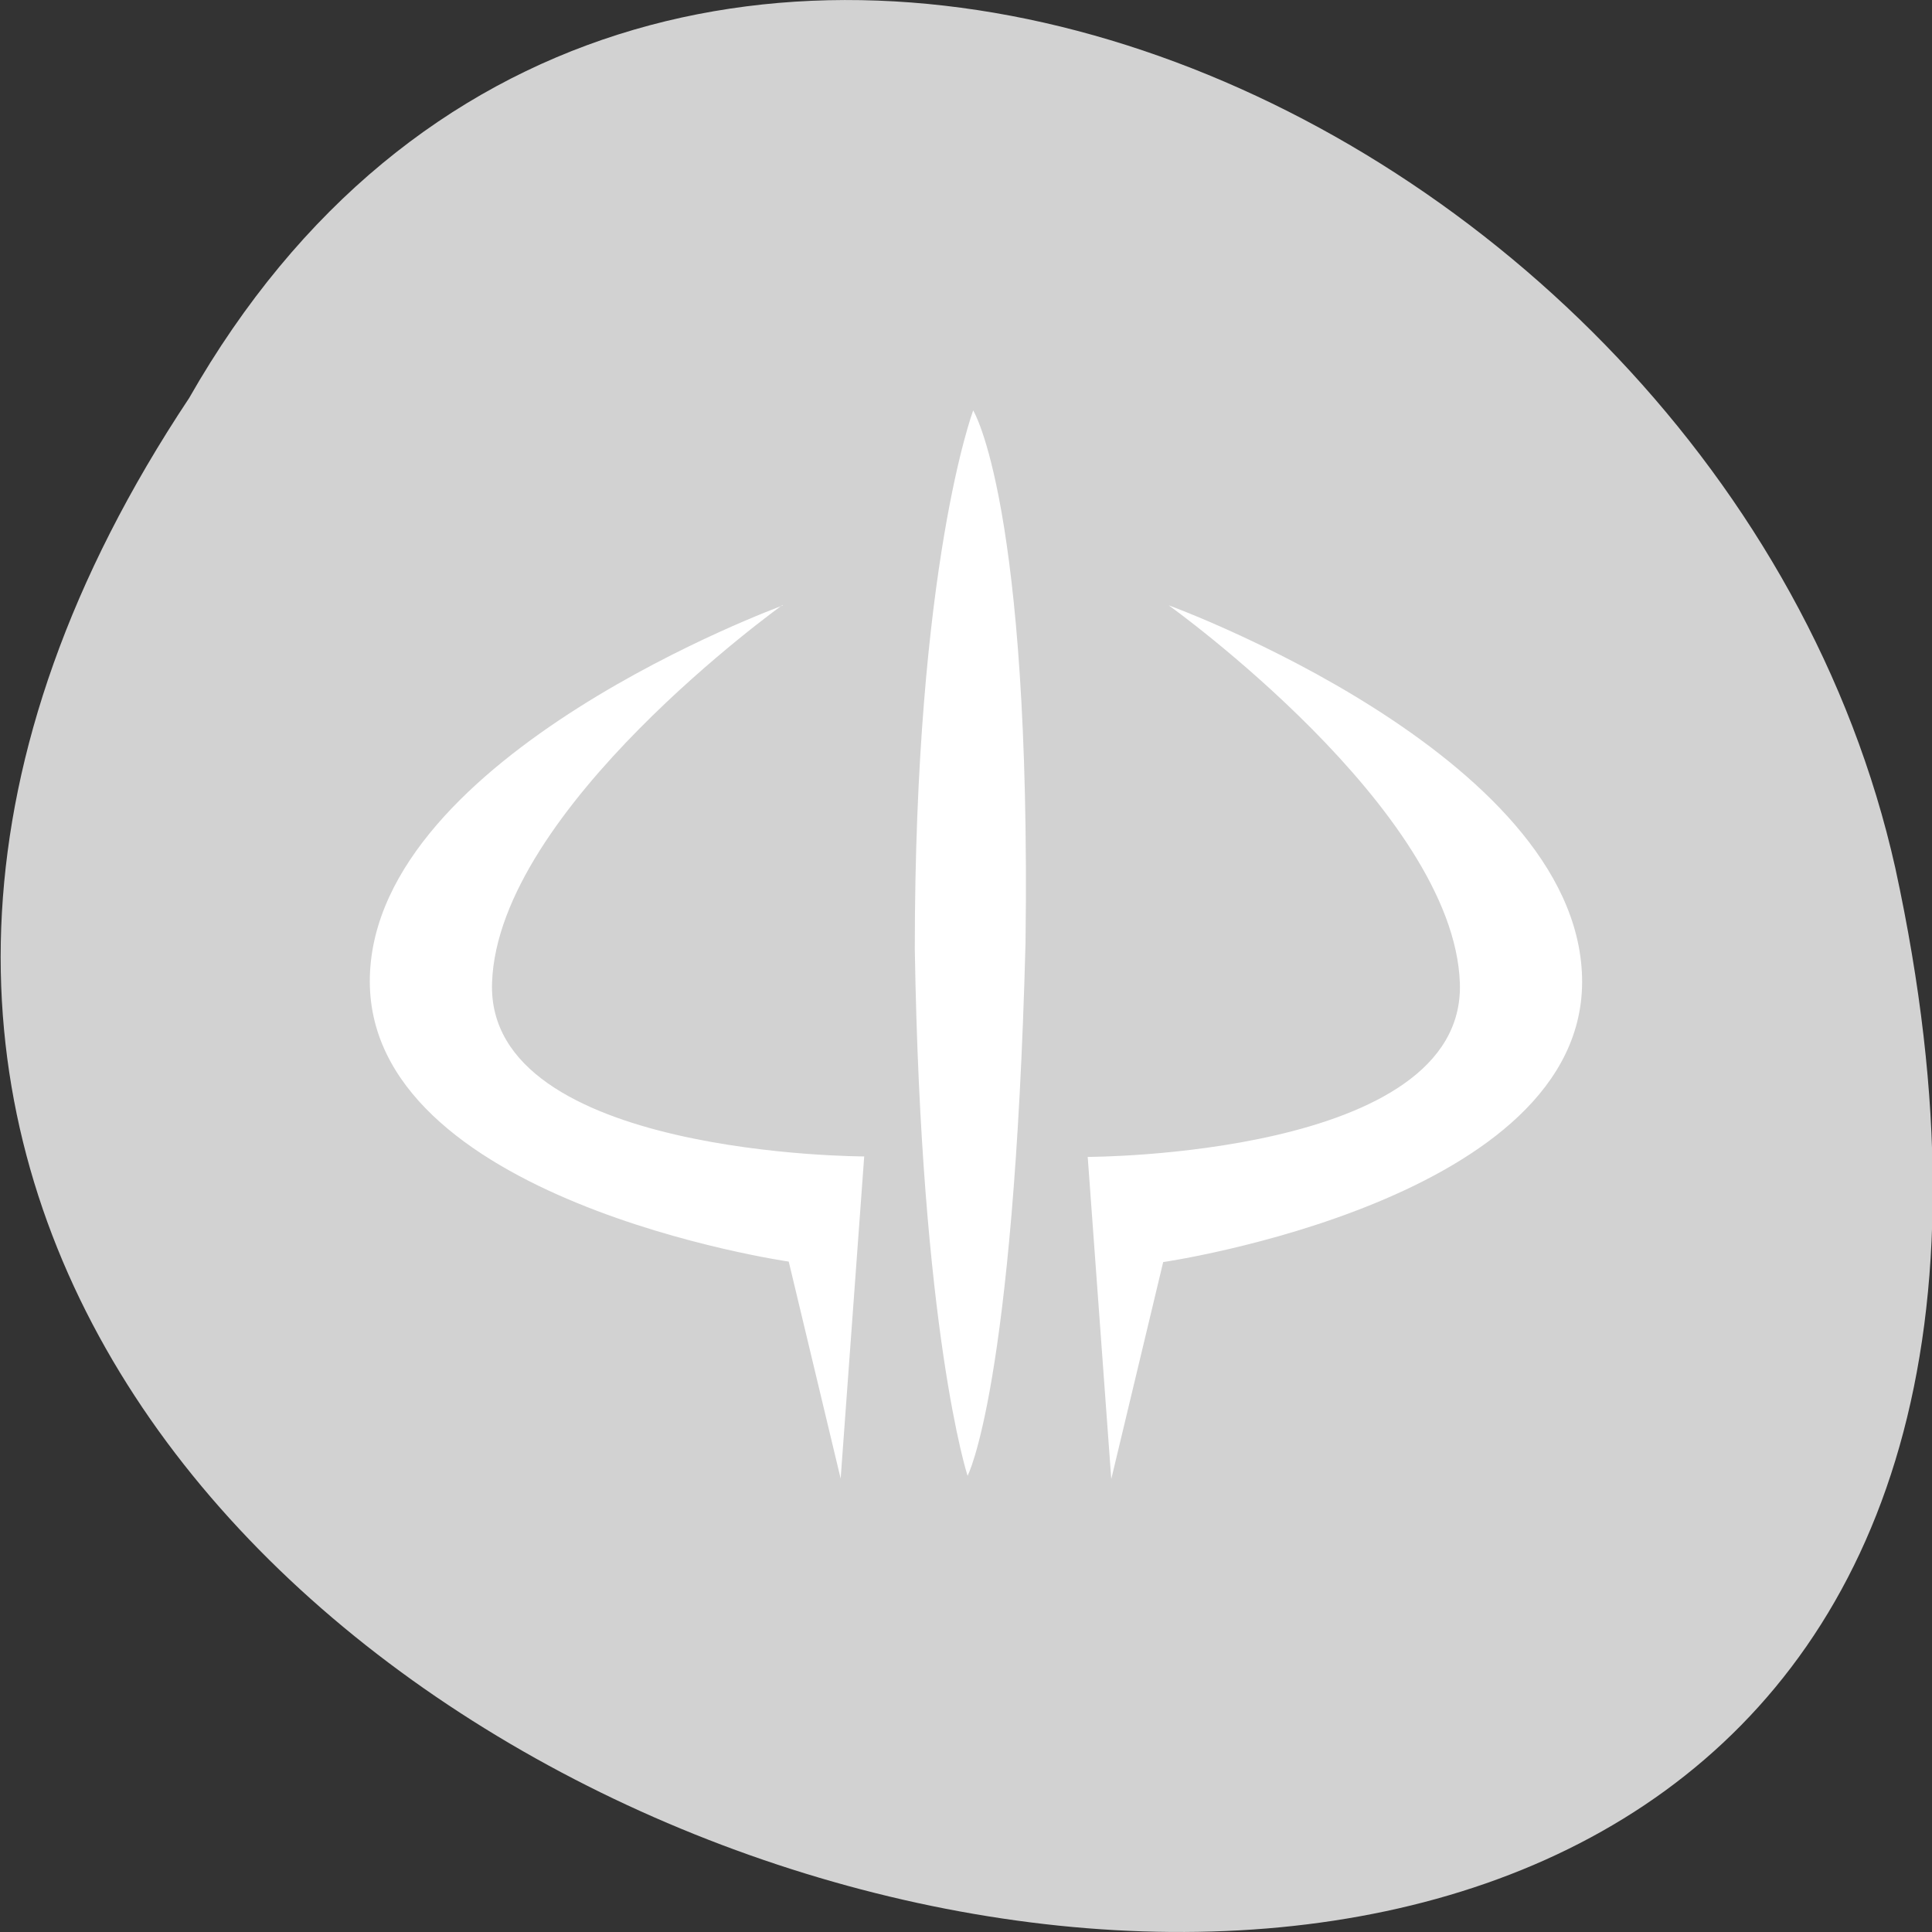 <svg xmlns="http://www.w3.org/2000/svg" viewBox="0 0 16 16"><rect x="0" y="0" width="16" height="16" fill="#333333" stroke="none"/><defs><clipPath id="0"><path d="m 3 3 h 11 v 10 h -11"/></clipPath><clipPath id="1"><path d="m 16.961 7.824 c 0 5.113 -3.977 9.254 -8.879 9.254 c -4.902 0 -8.879 -4.141 -8.879 -9.254 c 0 -5.113 3.977 -9.25 8.879 -9.25 c 4.902 0 8.879 4.137 8.879 9.25"/></clipPath></defs><path d="m 1.566 3.297 c -7.996 12.03 17.508 19.438 14.13 3.891 c -1.438 -6.426 -10.461 -10.328 -14.13 -3.891" fill="#d2d2d2"/><g clip-path="url(#0)"><g clip-path="url(#1)"><path d="m 8.06 3.398 c 0 0 -0.484 1.285 -0.484 4.461 c 0.051 3.18 0.437 4.363 0.437 4.363 c 0 0 0.383 -0.719 0.48 -4.414 c 0.047 -3.641 -0.434 -4.41 -0.434 -4.41 m -1.578 1.617 c 0 0 -3.371 1.23 -3.418 3.074 c -0.047 1.852 3.469 2.359 3.469 2.359 l 0.43 1.797 l 0.195 -2.668 c 0 0 -3.133 0 -3.082 -1.438 c 0.047 -1.441 2.406 -3.129 2.406 -3.129 m 3.199 0.004 c 0 0 2.363 1.691 2.41 3.129 c 0.047 1.438 -3.082 1.438 -3.082 1.438 l 0.195 2.668 l 0.43 -1.797 c 0 0 3.516 -0.512 3.469 -2.359 c -0.047 -1.848 -3.418 -3.078 -3.418 -3.078" fill="#fff" fill-rule="evenodd"/></g></g></svg>